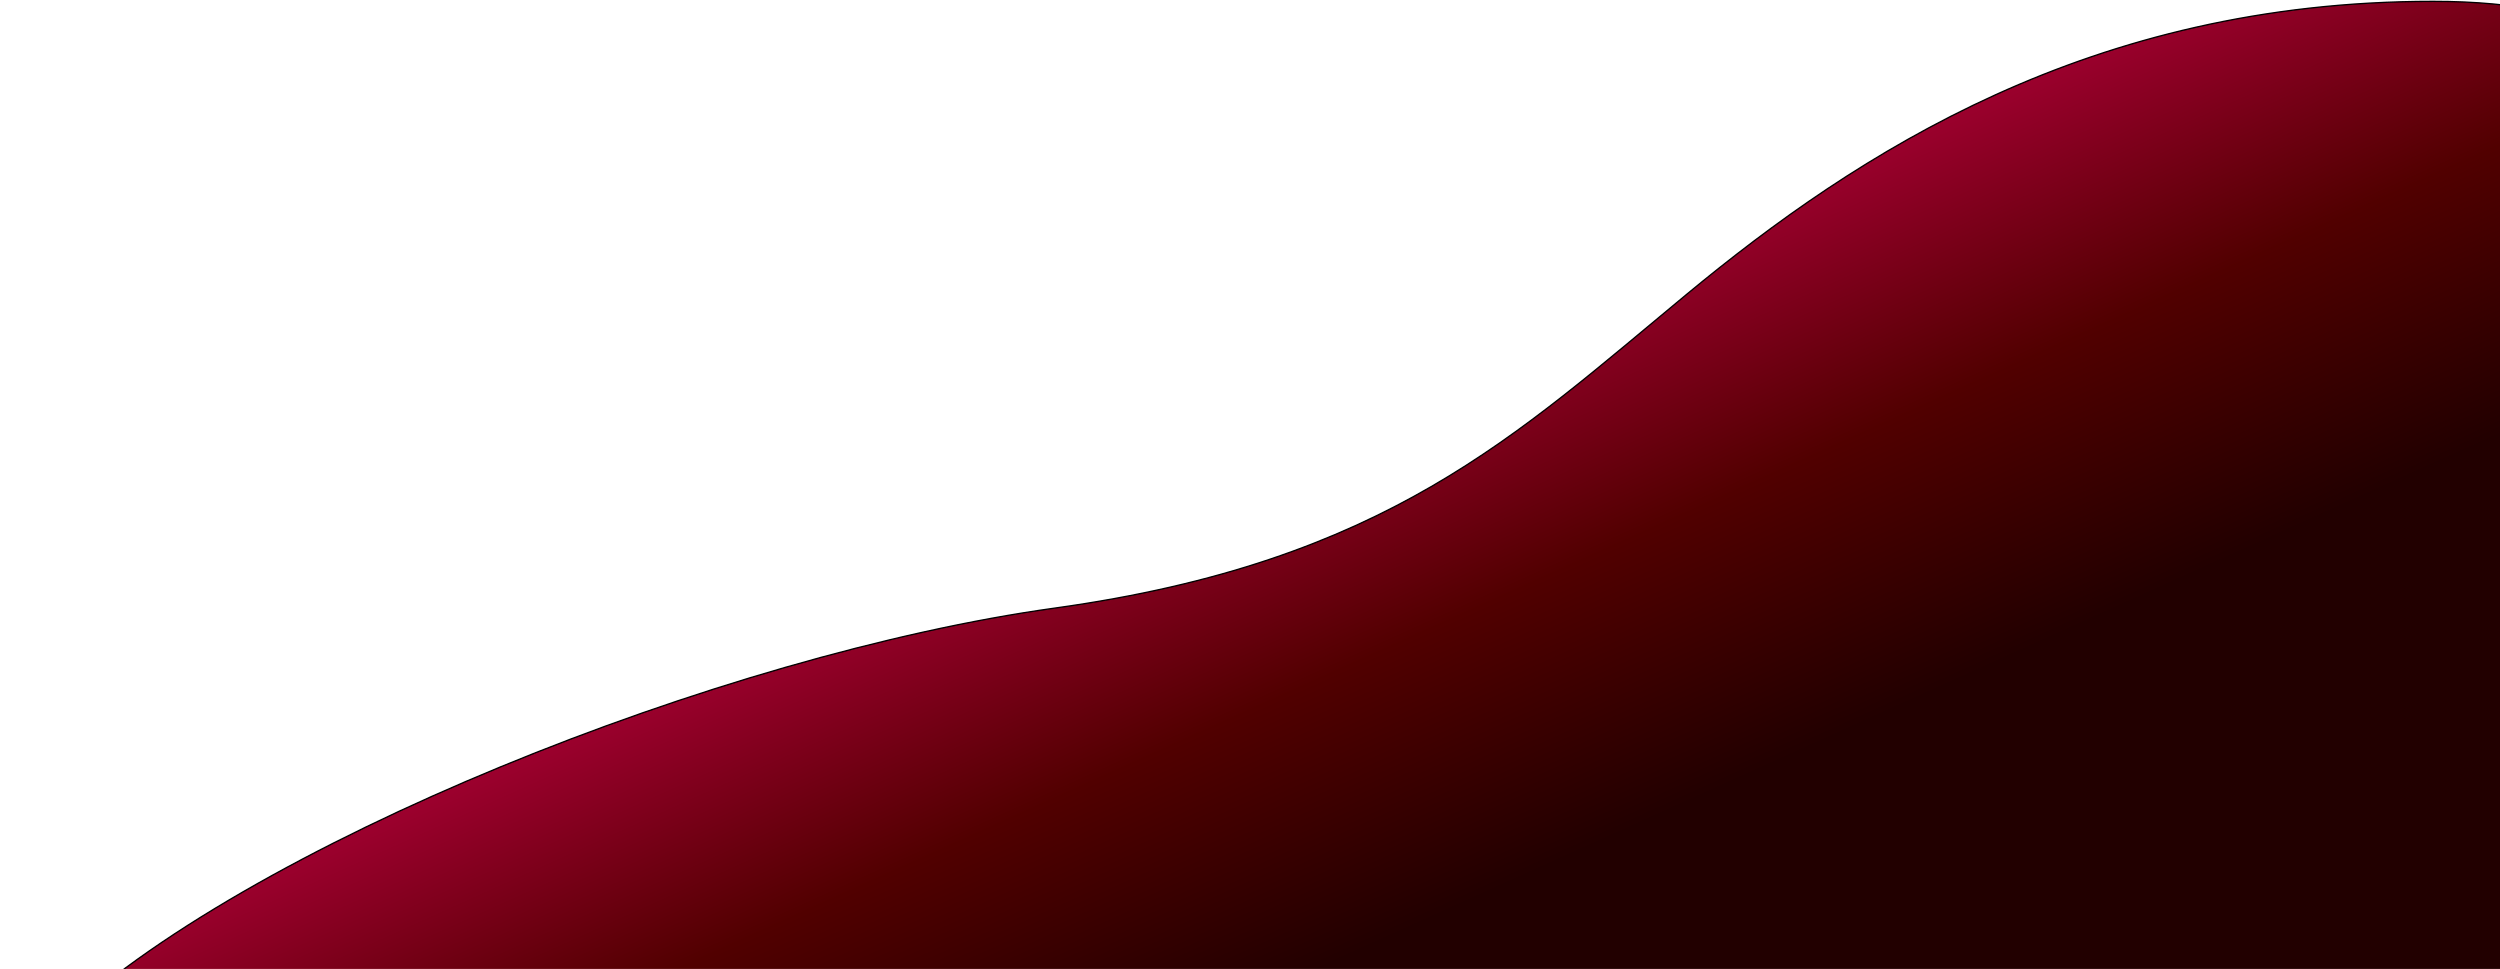 <svg width="1850" height="717" viewBox="0 0 1850 717" fill="none" xmlns="http://www.w3.org/2000/svg">
<path d="M780.5 450C535.5 484 179.5 625.5 40 760.5C-99.5 895.5 179.5 835.5 179.5 835.5H1961V261.5C2010.83 169.167 2054 1 1800.5 1C1547 1 1375 113 1248.5 217.5C1122 322 1025.5 416 780.5 450Z" fill="url(#paint0_linear_1_87)" stroke="black"/>
<defs>
<linearGradient id="paint0_linear_1_87" x1="1078" y1="213" x2="1310" y2="726" gradientUnits="userSpaceOnUse">
<stop stop-color="#A80035"/>
<stop offset="0.395" stop-color="#510000"/>
<stop offset="0.742" stop-color="#220000"/>
</linearGradient>
</defs>
</svg>
